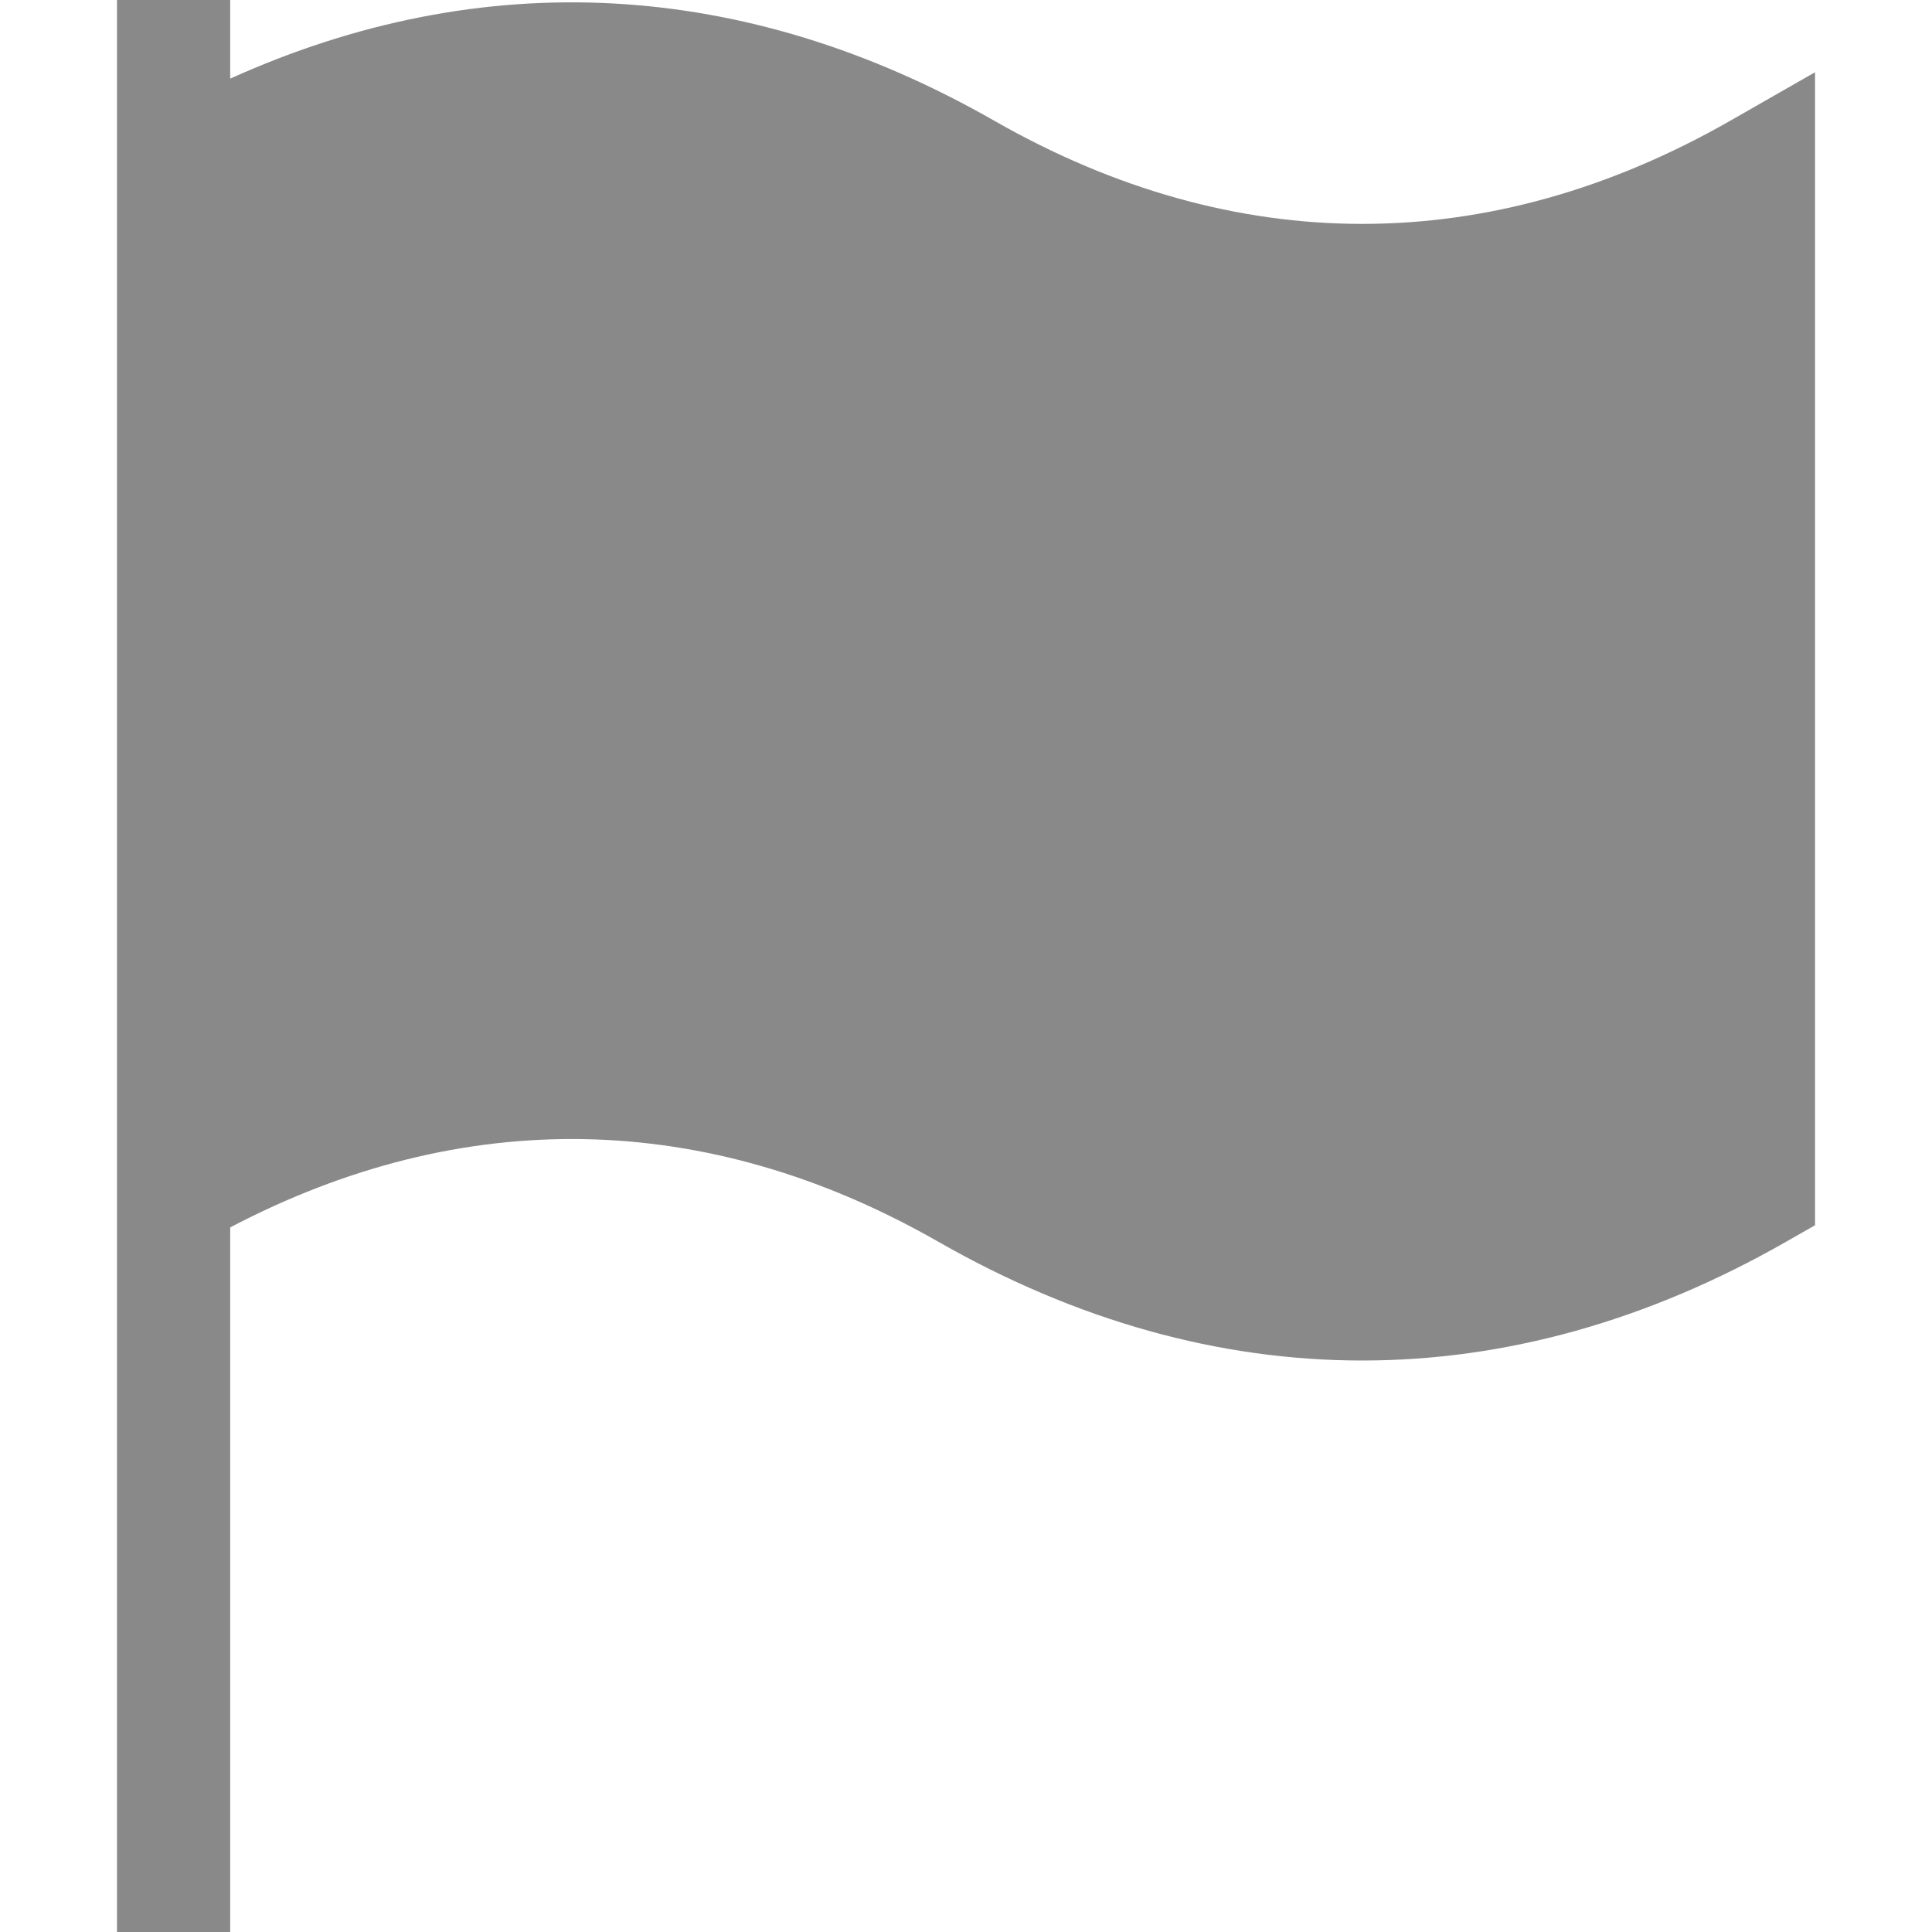 <svg width="20" height="20" viewBox="0 0 20 20" fill="none" xmlns="http://www.w3.org/2000/svg">
<g opacity="0.5">
<path d="M10.291 1.249C7.708 -0.227 4.993 -0.365 2.383 0.814V0H1.211V20H2.383V12.706C4.788 11.444 7.314 11.483 9.709 12.852C11.146 13.674 12.624 14.084 14.102 14.084C15.579 14.084 17.057 13.674 18.494 12.852L18.789 12.684V0.748L17.913 1.249C15.42 2.674 12.784 2.674 10.291 1.249Z" fill="#131313"/>
</g>
</svg>
